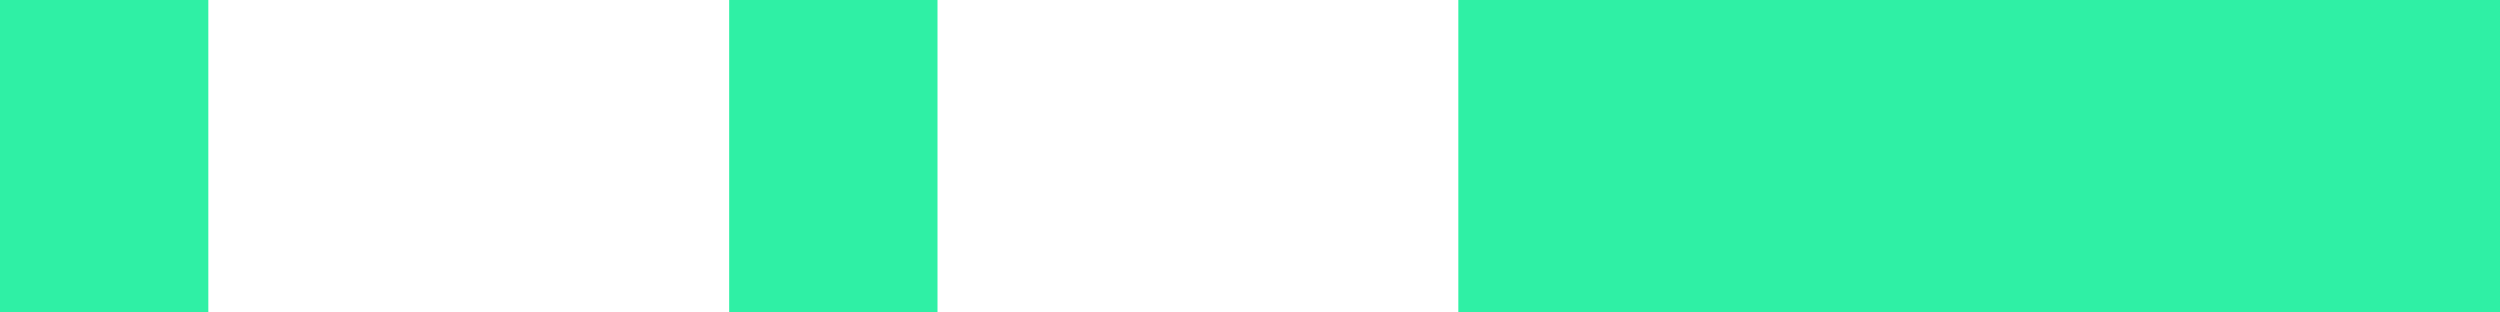 <svg width="24" height="3" viewBox="0 0 24 3" fill="none" xmlns="http://www.w3.org/2000/svg">
<path fill-rule="evenodd" clip-rule="evenodd" d="M0 0H2V3H0V0ZM9 0H7V3H9V0ZM24 0H14V3H24V0Z" fill="#2FF0A5"/>
</svg>

